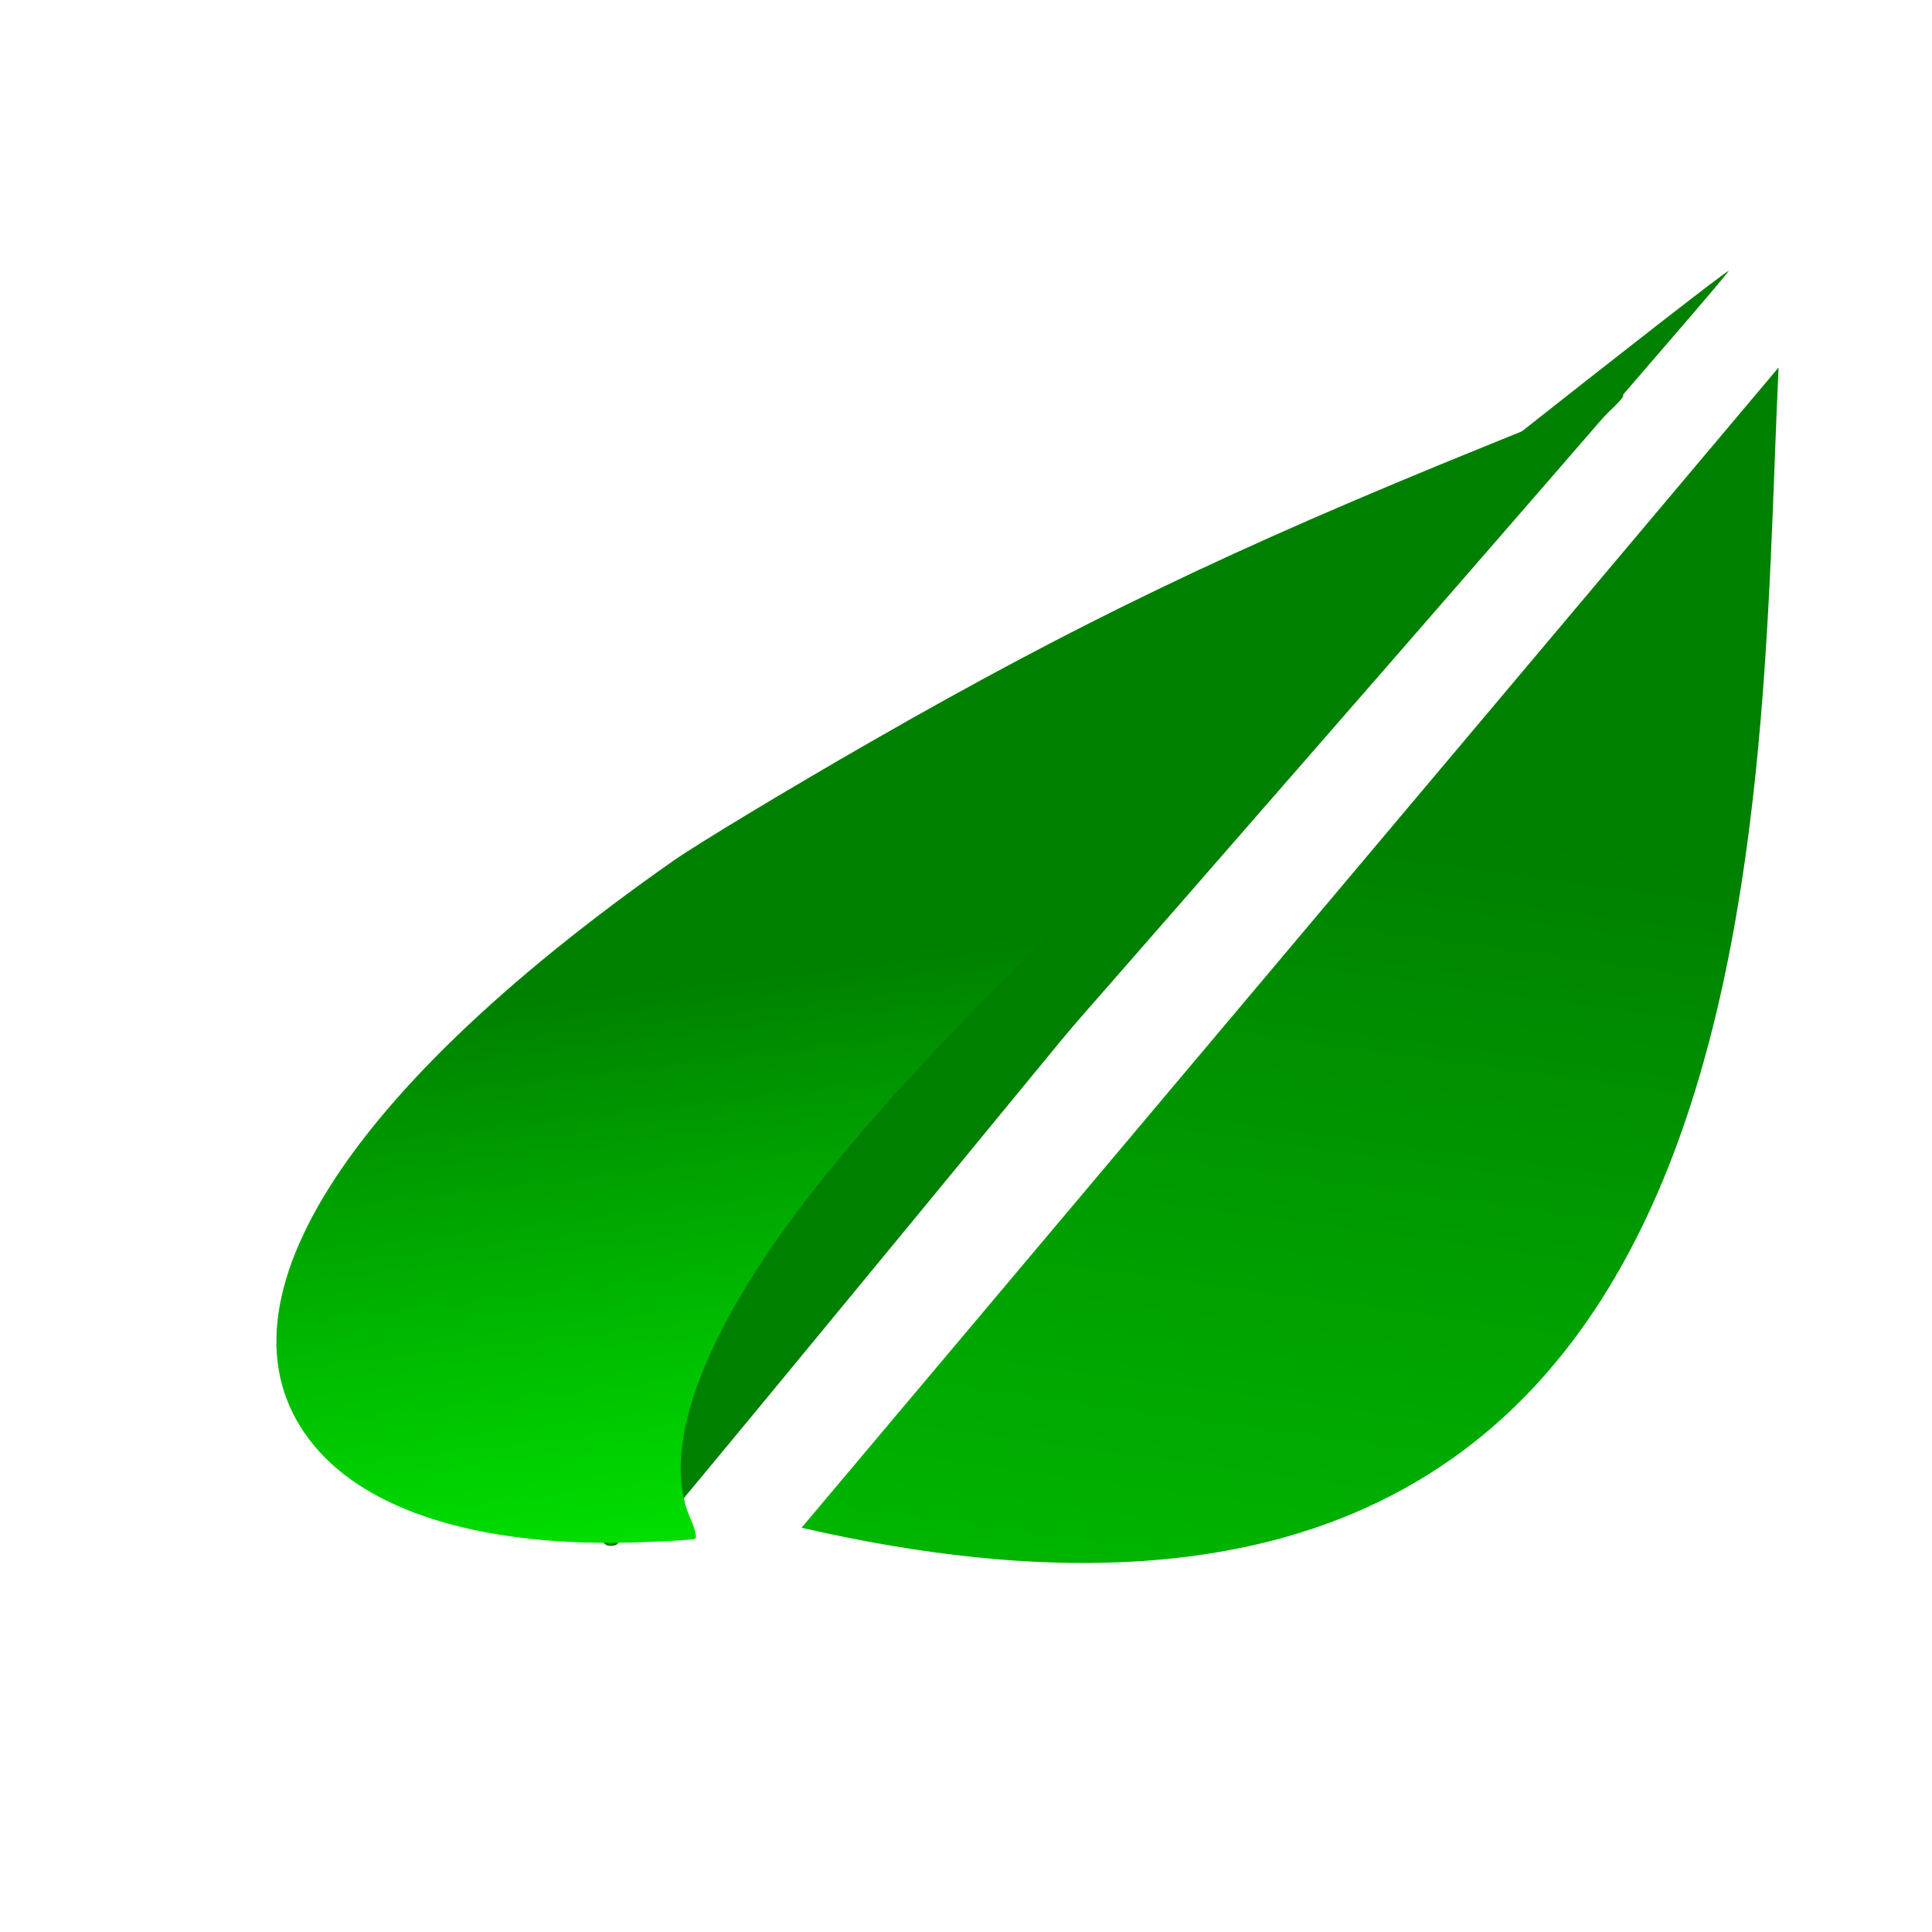 <?xml version="1.0" encoding="UTF-8" standalone="no"?>
<!-- Created with Inkscape (http://www.inkscape.org/) -->

<svg
   xmlns:dc="http://purl.org/dc/elements/1.1/"
   xmlns:cc="http://creativecommons.org/ns#"
   xmlns:rdf="http://www.w3.org/1999/02/22-rdf-syntax-ns#"
   xmlns:svg="http://www.w3.org/2000/svg"
   xmlns="http://www.w3.org/2000/svg"
   xmlns:xlink="http://www.w3.org/1999/xlink"
   xmlns:sodipodi="http://sodipodi.sourceforge.net/DTD/sodipodi-0.dtd"
   xmlns:inkscape="http://www.inkscape.org/namespaces/inkscape"
   width="640"
   height="640"
   viewBox="0 0 169.333 169.333"
   version="1.1"
   id="svg8"
   inkscape:version="0.92.3 (2405546, 2018-03-11)"
   sodipodi:docname="leaf.svg"
   inkscape:export-filename="C:\Users\v-masebo\Desktop\tree.png"
   inkscape:export-xdpi="96"
   inkscape:export-ydpi="96">
  <defs
     id="defs2">
    <linearGradient
       inkscape:collect="always"
       id="linearGradient3844">
      <stop
         style="stop-color:#008000;stop-opacity:1;"
         offset="0"
         id="stop3840" />
      <stop
         style="stop-color:#00ff00;stop-opacity:1"
         offset="1"
         id="stop3842" />
    </linearGradient>
    <linearGradient
       inkscape:collect="always"
       id="linearGradient3832">
      <stop
         style="stop-color:#008000;stop-opacity:1;"
         offset="0"
         id="stop3828" />
      <stop
         style="stop-color:#00ff00;stop-opacity:1"
         offset="1"
         id="stop3830" />
    </linearGradient>
    <linearGradient
       inkscape:collect="always"
       xlink:href="#linearGradient3832"
       id="linearGradient3834"
       x1="91.673"
       y1="176.996"
       x2="-79.281"
       y2="214.557"
       gradientUnits="userSpaceOnUse"
       gradientTransform="translate(1.069,-6.682)" />
    <linearGradient
       inkscape:collect="always"
       xlink:href="#linearGradient3844"
       id="linearGradient3846"
       x1="153.543"
       y1="64.213"
       x2="18.183"
       y2="262.203"
       gradientUnits="userSpaceOnUse" />
    <filter
       style="color-interpolation-filters:sRGB;"
       inkscape:label="Drop Shadow"
       id="filter4867">
      <feFlood
         flood-opacity="0.498"
         flood-color="rgb(0,0,0)"
         result="flood"
         id="feFlood4857" />
      <feComposite
         in="flood"
         in2="SourceGraphic"
         operator="out"
         result="composite1"
         id="feComposite4859" />
      <feGaussianBlur
         in="composite1"
         stdDeviation="3"
         result="blur"
         id="feGaussianBlur4861" />
      <feOffset
         dx="4"
         dy="4"
         result="offset"
         id="feOffset4863" />
      <feComposite
         in="offset"
         in2="SourceGraphic"
         operator="atop"
         result="composite2"
         id="feComposite4865" />
    </filter>
    <filter
       style="color-interpolation-filters:sRGB;"
       inkscape:label="Drop Shadow"
       id="filter4879">
      <feFlood
         flood-opacity="0.498"
         flood-color="rgb(0,0,0)"
         result="flood"
         id="feFlood4869" />
      <feComposite
         in="flood"
         in2="SourceGraphic"
         operator="out"
         result="composite1"
         id="feComposite4871" />
      <feGaussianBlur
         in="composite1"
         stdDeviation="3"
         result="blur"
         id="feGaussianBlur4873" />
      <feOffset
         dx="4"
         dy="4"
         result="offset"
         id="feOffset4875" />
      <feComposite
         in="offset"
         in2="SourceGraphic"
         operator="atop"
         result="composite2"
         id="feComposite4877" />
    </filter>
    <filter
       style="color-interpolation-filters:sRGB;"
       inkscape:label="Drop Shadow"
       id="filter4918">
      <feFlood
         flood-opacity="0.498"
         flood-color="rgb(0,0,0)"
         result="flood"
         id="feFlood4908" />
      <feComposite
         in="flood"
         in2="SourceGraphic"
         operator="out"
         result="composite1"
         id="feComposite4910" />
      <feGaussianBlur
         in="composite1"
         stdDeviation="3"
         result="blur"
         id="feGaussianBlur4912" />
      <feOffset
         dx="4"
         dy="4"
         result="offset"
         id="feOffset4914" />
      <feComposite
         in="offset"
         in2="SourceGraphic"
         operator="atop"
         result="composite2"
         id="feComposite4916" />
    </filter>
    <filter
       style="color-interpolation-filters:sRGB"
       inkscape:label="Drop Shadow"
       id="filter4918-0">
      <feFlood
         flood-opacity="0.498"
         flood-color="rgb(0,0,0)"
         result="flood"
         id="feFlood4908-1" />
      <feComposite
         in="flood"
         in2="SourceGraphic"
         operator="out"
         result="composite1"
         id="feComposite4910-0" />
      <feGaussianBlur
         in="composite1"
         stdDeviation="3"
         result="blur"
         id="feGaussianBlur4912-2" />
      <feOffset
         dx="4"
         dy="4"
         result="offset"
         id="feOffset4914-3" />
      <feComposite
         in="offset"
         in2="SourceGraphic"
         operator="atop"
         result="composite2"
         id="feComposite4916-4" />
    </filter>
  </defs>
  <sodipodi:namedview
     id="base"
     pagecolor="#ffffff"
     bordercolor="#666666"
     borderopacity="1.0"
     inkscape:pageopacity="0.0"
     inkscape:pageshadow="2"
     inkscape:zoom="0.7"
     inkscape:cx="-190.29083"
     inkscape:cy="259.46237"
     inkscape:document-units="mm"
     inkscape:current-layer="layer1"
     showgrid="false"
     inkscape:window-width="1653"
     inkscape:window-height="867"
     inkscape:window-x="150"
     inkscape:window-y="77"
     inkscape:window-maximized="0"
     units="px"
     showguides="false" />
  <g
     inkscape:label="Layer 1"
     inkscape:groupmode="layer"
     id="layer1"
     transform="translate(0,-127.667)">
    <g
       id="g5052"
       transform="matrix(1.355,-0.749,2.439,0.544,-418.456,179.35)"
       inkscape:export-xdpi="96"
       inkscape:export-ydpi="96">
      <path
         inkscape:connector-curvature="0"
         id="path3836-6"
         d="m 20.39,182.07 c 0.038,-0.506 6.022,-4.608 9.255,-6.344 13.834,-7.43 35.501,-12.871 71.577,-17.975 11.624,-1.645 45.911,-6.099 46.294,-6.015 0.347,0.077 -126.357,30.559 -126.901,30.53 -0.131,-0.006 -0.233,-0.095 -0.225,-0.196 z"
         style="fill:#008000;stroke:none;stroke-width:0.381;stroke-opacity:0.95" />
      <path
         inkscape:connector-curvature="0"
         id="path3836"
         d="m 21.48,182.746 c 0,-0.305 4.745,-3.154 7.338,-4.407 11.096,-5.361 28.857,-10.055 58.678,-15.508 9.608,-1.757 37.974,-6.703 38.299,-6.678 0.295,0.023 -103.658,26.676 -104.114,26.695 -0.11,0.005 -0.2,-0.041 -0.2,-0.102 z"
         style="fill:#008000;stroke:none;stroke-width:0.27;stroke-opacity:0.95" />
      <path
         sodipodi:nodetypes="ccc"
         inkscape:connector-curvature="0"
         id="path3776"
         d="M 21.48,182.217 C 37.889,168.263 91.567,161.763 136.385,153.491 54.9,140.487 3.202,167.514 21.48,182.217 Z"
         style="fill:none;stroke:none;stroke-width:0.265px;stroke-linecap:butt;stroke-linejoin:miter;stroke-opacity:0.95" />
      <path
         sodipodi:nodetypes="ccc"
         inkscape:connector-curvature="0"
         id="path3780"
         d="m 21.48,182.217 c -0.577,35.785 76.022,-7.916 114.905,-28.726 v 0"
         style="fill:url(#linearGradient3834);fill-opacity:1;stroke:none;stroke-width:0.265px;stroke-linecap:butt;stroke-linejoin:miter;stroke-opacity:0.95;filter:url(#filter4879)" />
      <path
         transform="matrix(0.265,0,0,0.275,1.069,119.83)"
         inkscape:connector-curvature="0"
         id="path3838"
         d="m 71.665,224.195 c -11.494,-12.784 -9.22,-28.554 6.392,-44.339 32.955,-33.319 111.395,-58.153 210.702,-66.709 7.223,-0.622 30.484,-1.378 51.691,-1.679 51.306,-0.728 86.079,1.168 135.692,7.4 31.754,3.989 30.832,3.655 17.173,6.226 -6.389,1.203 -32.981,5.855 -59.094,10.339 -138.31,23.749 -185.94,32.899 -233.873,44.927 -54.431,13.659 -96.715,29.981 -117.303,45.281 -2.752,2.045 -5.394,3.719 -5.87,3.719 -0.476,0 -2.956,-2.325 -5.51,-5.166 z"
         style="fill:url(#linearGradient3846);fill-opacity:1;stroke:none;stroke-width:1.01;stroke-opacity:0.95;filter:url(#filter4867)" />
    </g>
  </g>
</svg>
